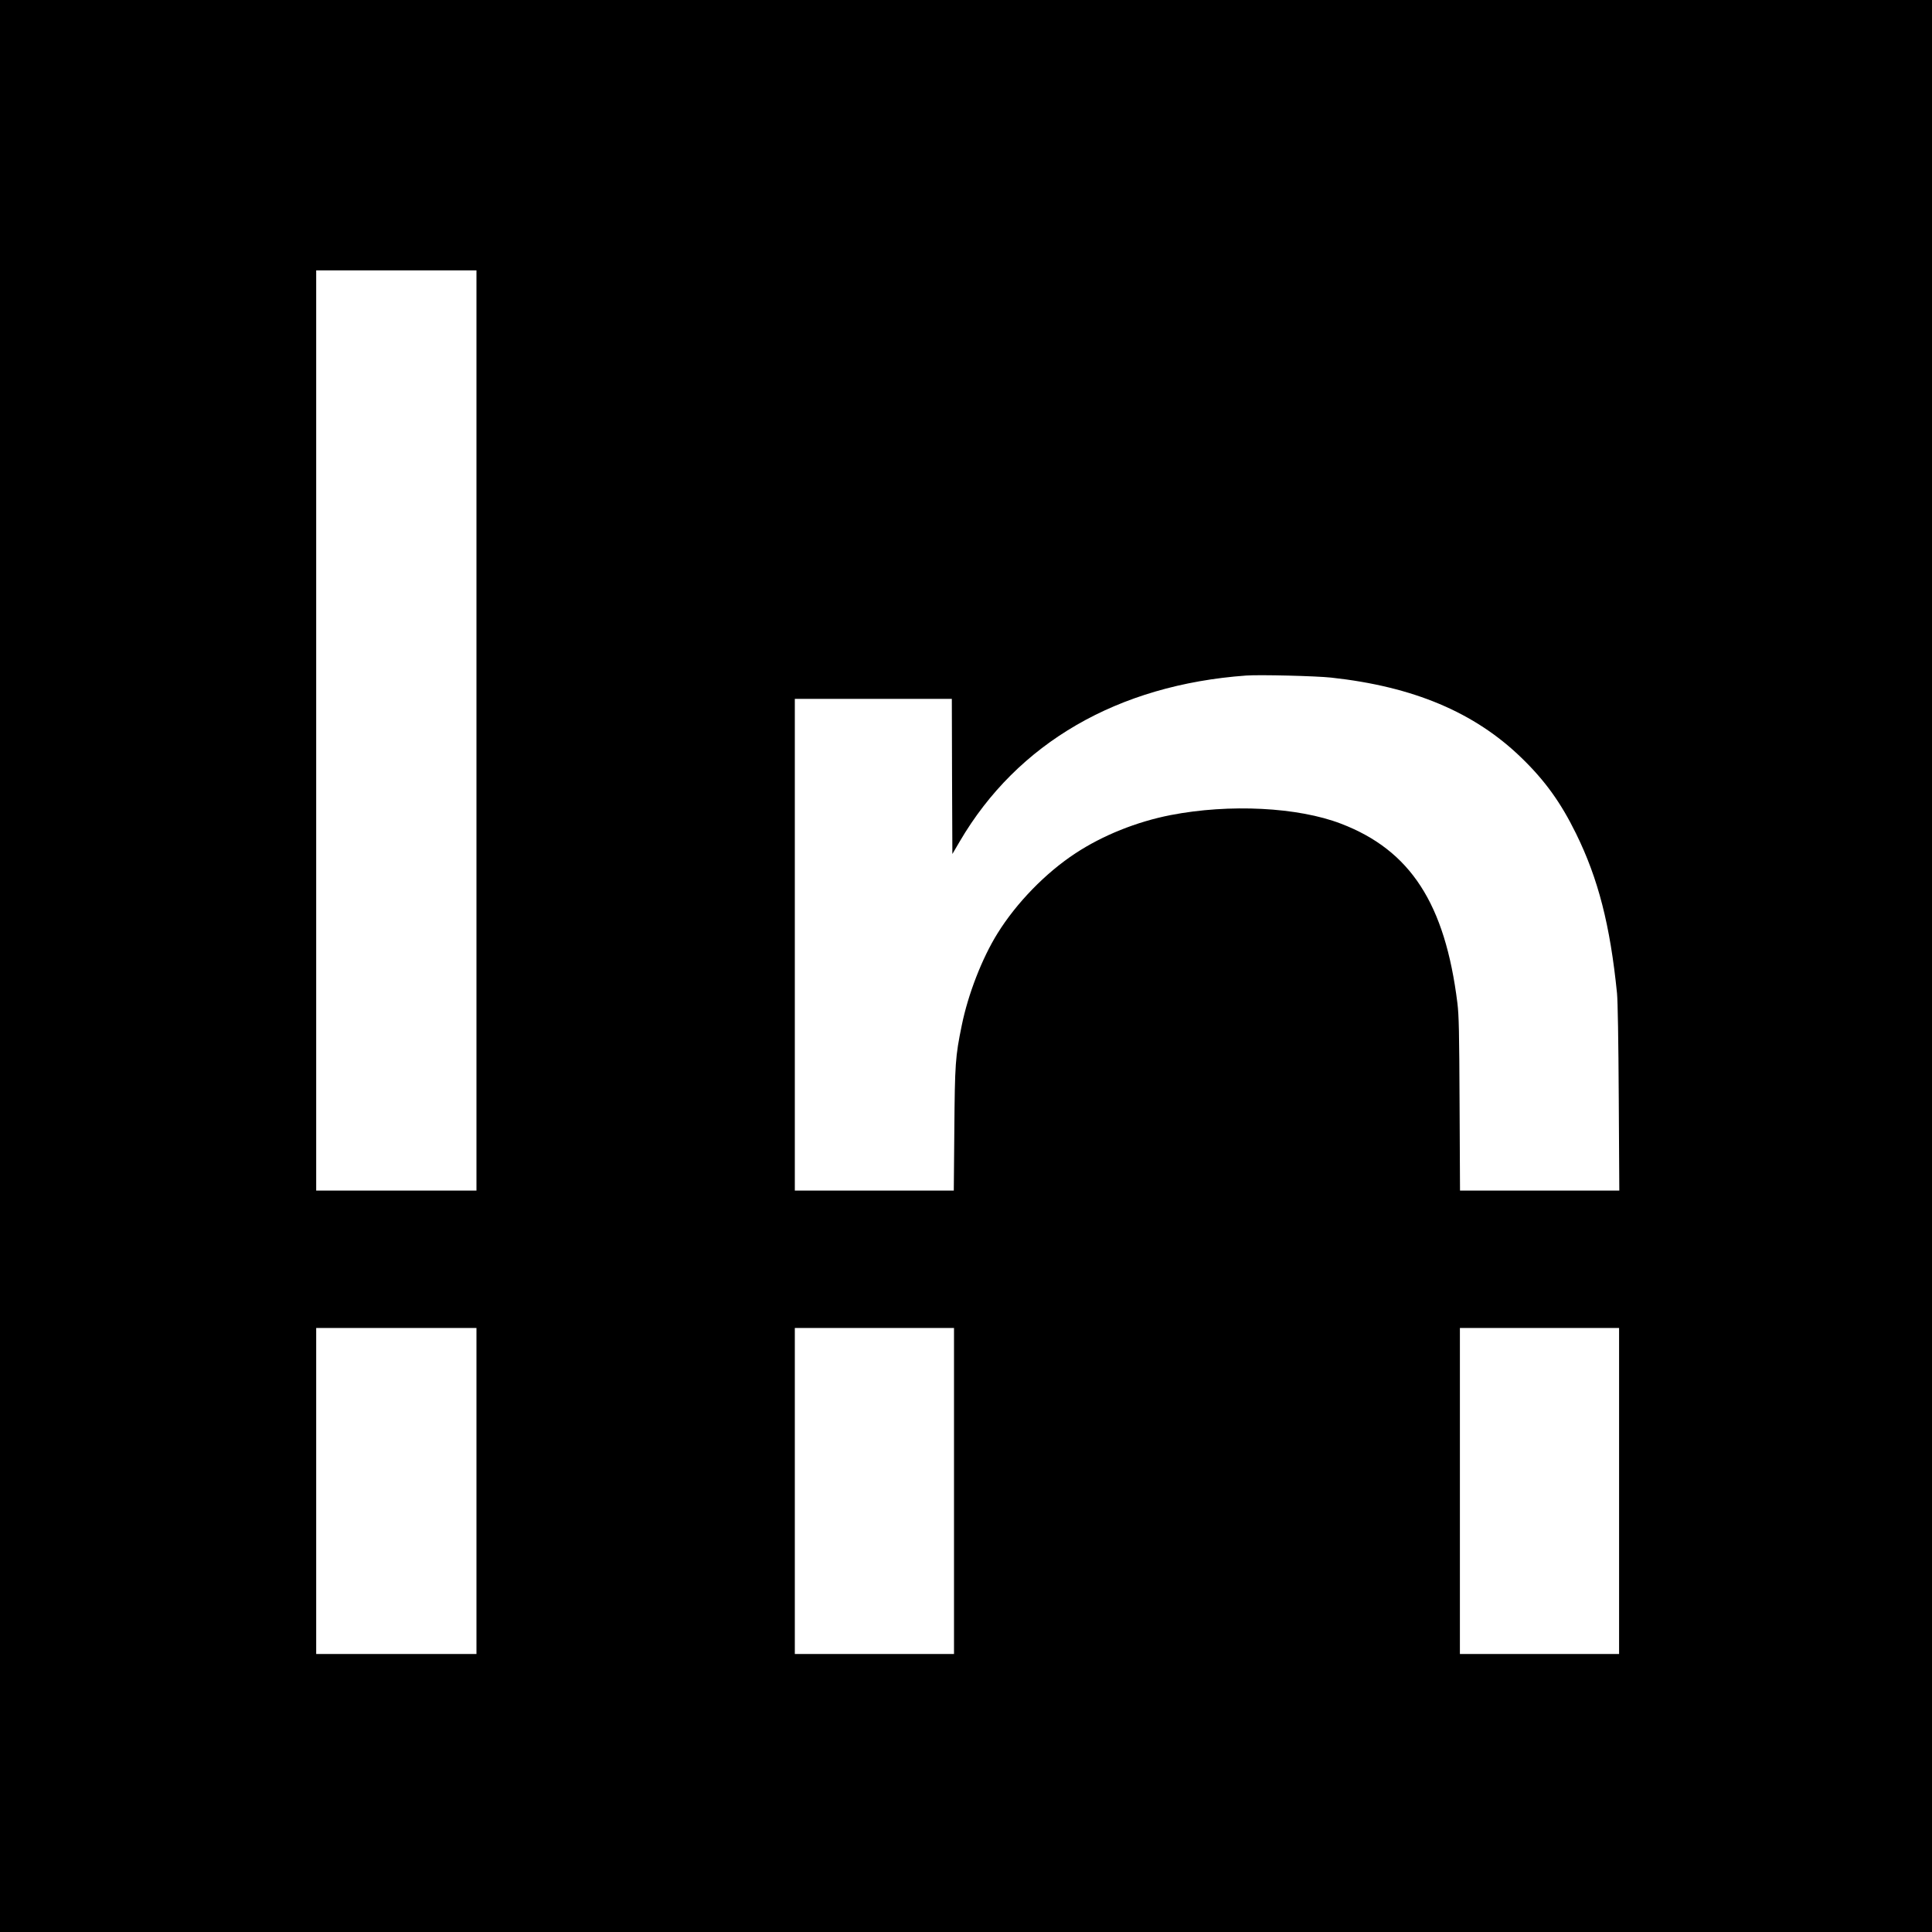 <?xml version="1.0" standalone="no"?>
<!DOCTYPE svg PUBLIC "-//W3C//DTD SVG 20010904//EN"
 "http://www.w3.org/TR/2001/REC-SVG-20010904/DTD/svg10.dtd">
<svg version="1.0" xmlns="http://www.w3.org/2000/svg"
 width="1772pt" height="1772pt" viewBox="0 0 1772 1772"
 preserveAspectRatio="xMidYMid meet">
<g transform="translate(0,1772) scale(0.1,-0.1)"
fill="#000000" stroke="none">
<path d="M0 8860 l0 -8860 8860 0 8860 0 0 8860 0 8860 -8860 0 -8860 0 0
-8860z m4370 2160 l0 -4220 -735 0 -735 0 0 4220 0 4220 735 0 735 0 0 -4220z
m7840 485 c753 -82 1314 -318 1744 -735 216 -209 361 -410 501 -695 204 -415
313 -840 376 -1465 7 -72 13 -429 16 -962 l5 -848 -731 0 -730 0 -4 793 c-3
662 -6 814 -20 927 -113 911 -430 1401 -1067 1645 -395 152 -1023 184 -1564
79 -311 -61 -623 -186 -873 -351 -273 -179 -541 -455 -714 -734 -141 -226
-270 -558 -328 -844 -59 -287 -63 -350 -68 -957 l-5 -558 -729 0 -729 0 0
2255 0 2255 720 0 720 0 2 -712 3 -711 68 116 c529 903 1450 1436 2627 1521
124 9 642 -4 780 -19z m-7840 -7460 l0 -1495 -735 0 -735 0 0 1495 0 1495 735
0 735 0 0 -1495z m4380 0 l0 -1495 -730 0 -730 0 0 1495 0 1495 730 0 730 0 0
-1495z m6100 0 l0 -1495 -730 0 -730 0 0 1495 0 1495 730 0 730 0 0 -1495z"/>
</g>
</svg>
